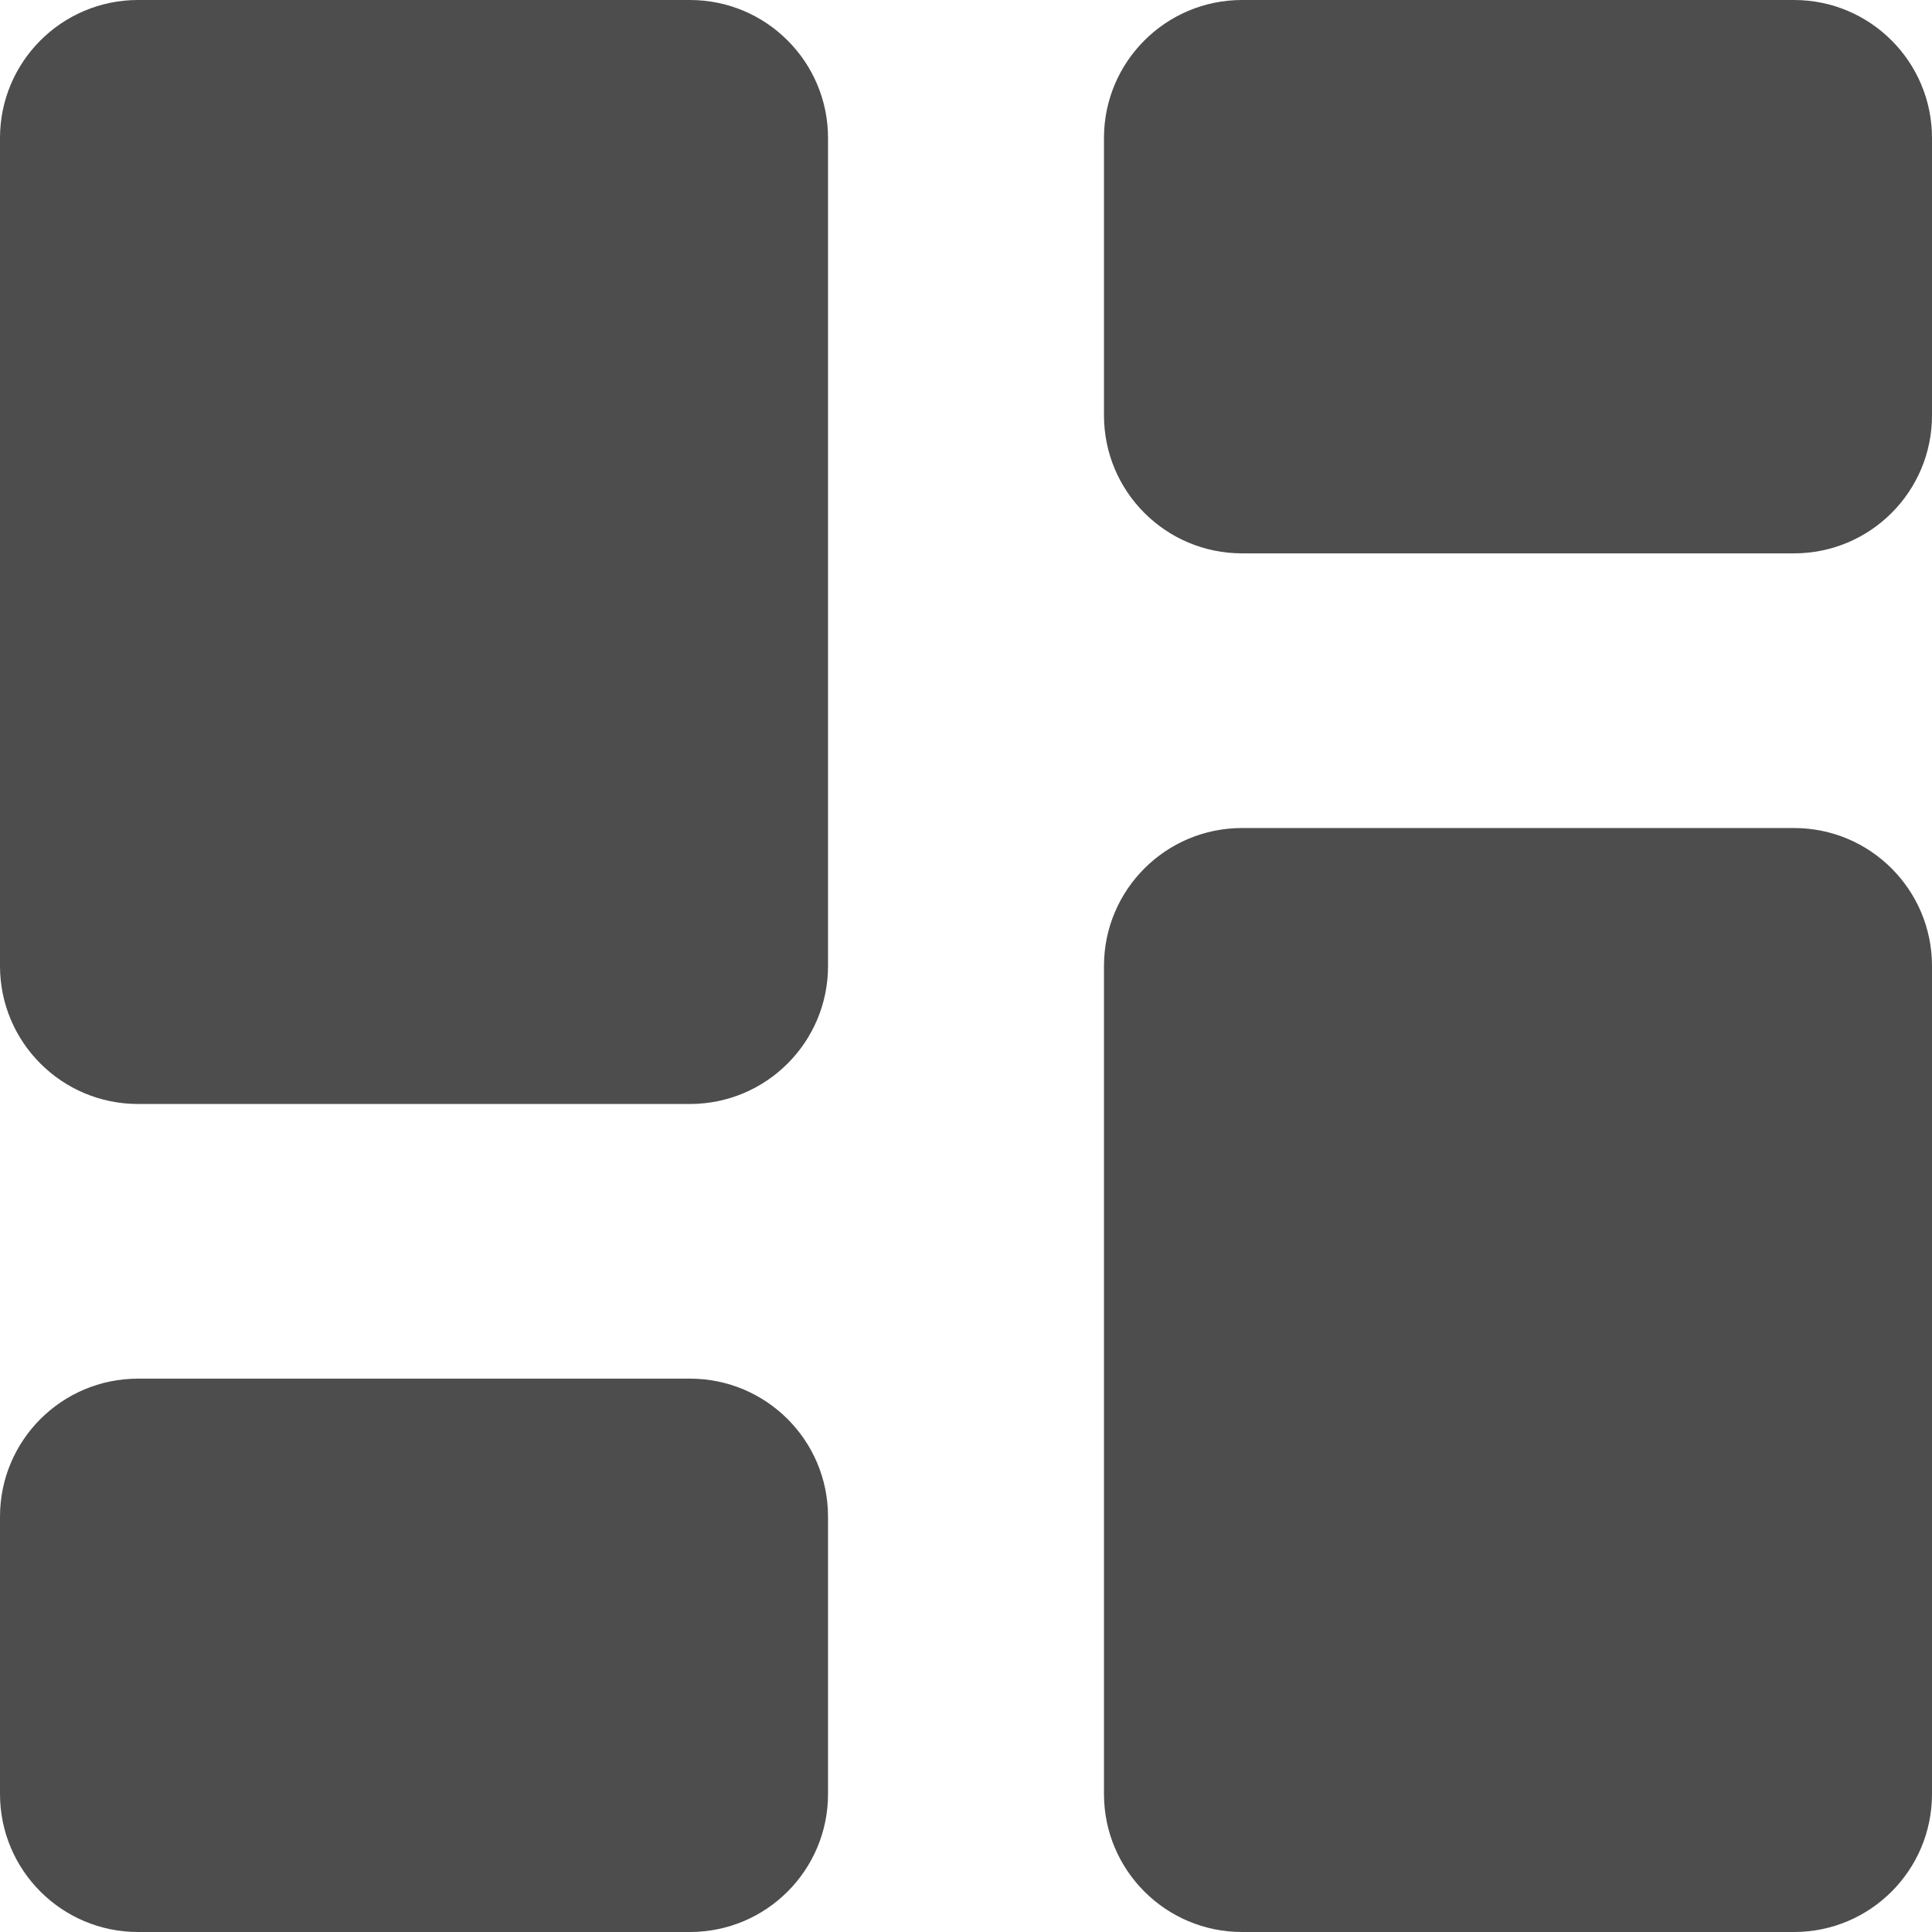 <svg width="24" height="24" viewBox="0 0 24 24" fill="none" xmlns="http://www.w3.org/2000/svg">
<g clip-path="url(#clip0_383_1412)">
<path fill-rule="evenodd" clip-rule="evenodd" d="M1.714 0C0.768 0 0 0.768 0 1.714V12C0 12.947 0.768 13.714 1.714 13.714H8.571C9.518 13.714 10.286 12.947 10.286 12V1.714C10.286 0.768 9.518 0 8.571 0H1.714ZM13.714 1.714C13.714 0.768 14.482 0 15.429 0H22.286C23.233 0 24 0.768 24 1.714V5.16C24 6.107 23.233 6.874 22.286 6.874H15.429C14.482 6.874 13.714 6.107 13.714 5.16V1.714ZM13.714 12C13.714 11.053 14.482 10.286 15.429 10.286H22.286C23.233 10.286 24 11.053 24 12V22.286C24 23.233 23.233 24 22.286 24H15.429C14.482 24 13.714 23.233 13.714 22.286V12ZM0 18.84C0 17.893 0.768 17.126 1.714 17.126H8.571C9.518 17.126 10.286 17.893 10.286 18.84V22.286C10.286 23.233 9.518 24 8.571 24H1.714C0.768 24 0 23.233 0 22.286V18.84Z" fill="#4D4D4D"/>
</g>
<defs>
<clipPath id="clip0_383_1412">
<rect width="24" height="24" fill="white"/>
</clipPath>
</defs>
</svg>
